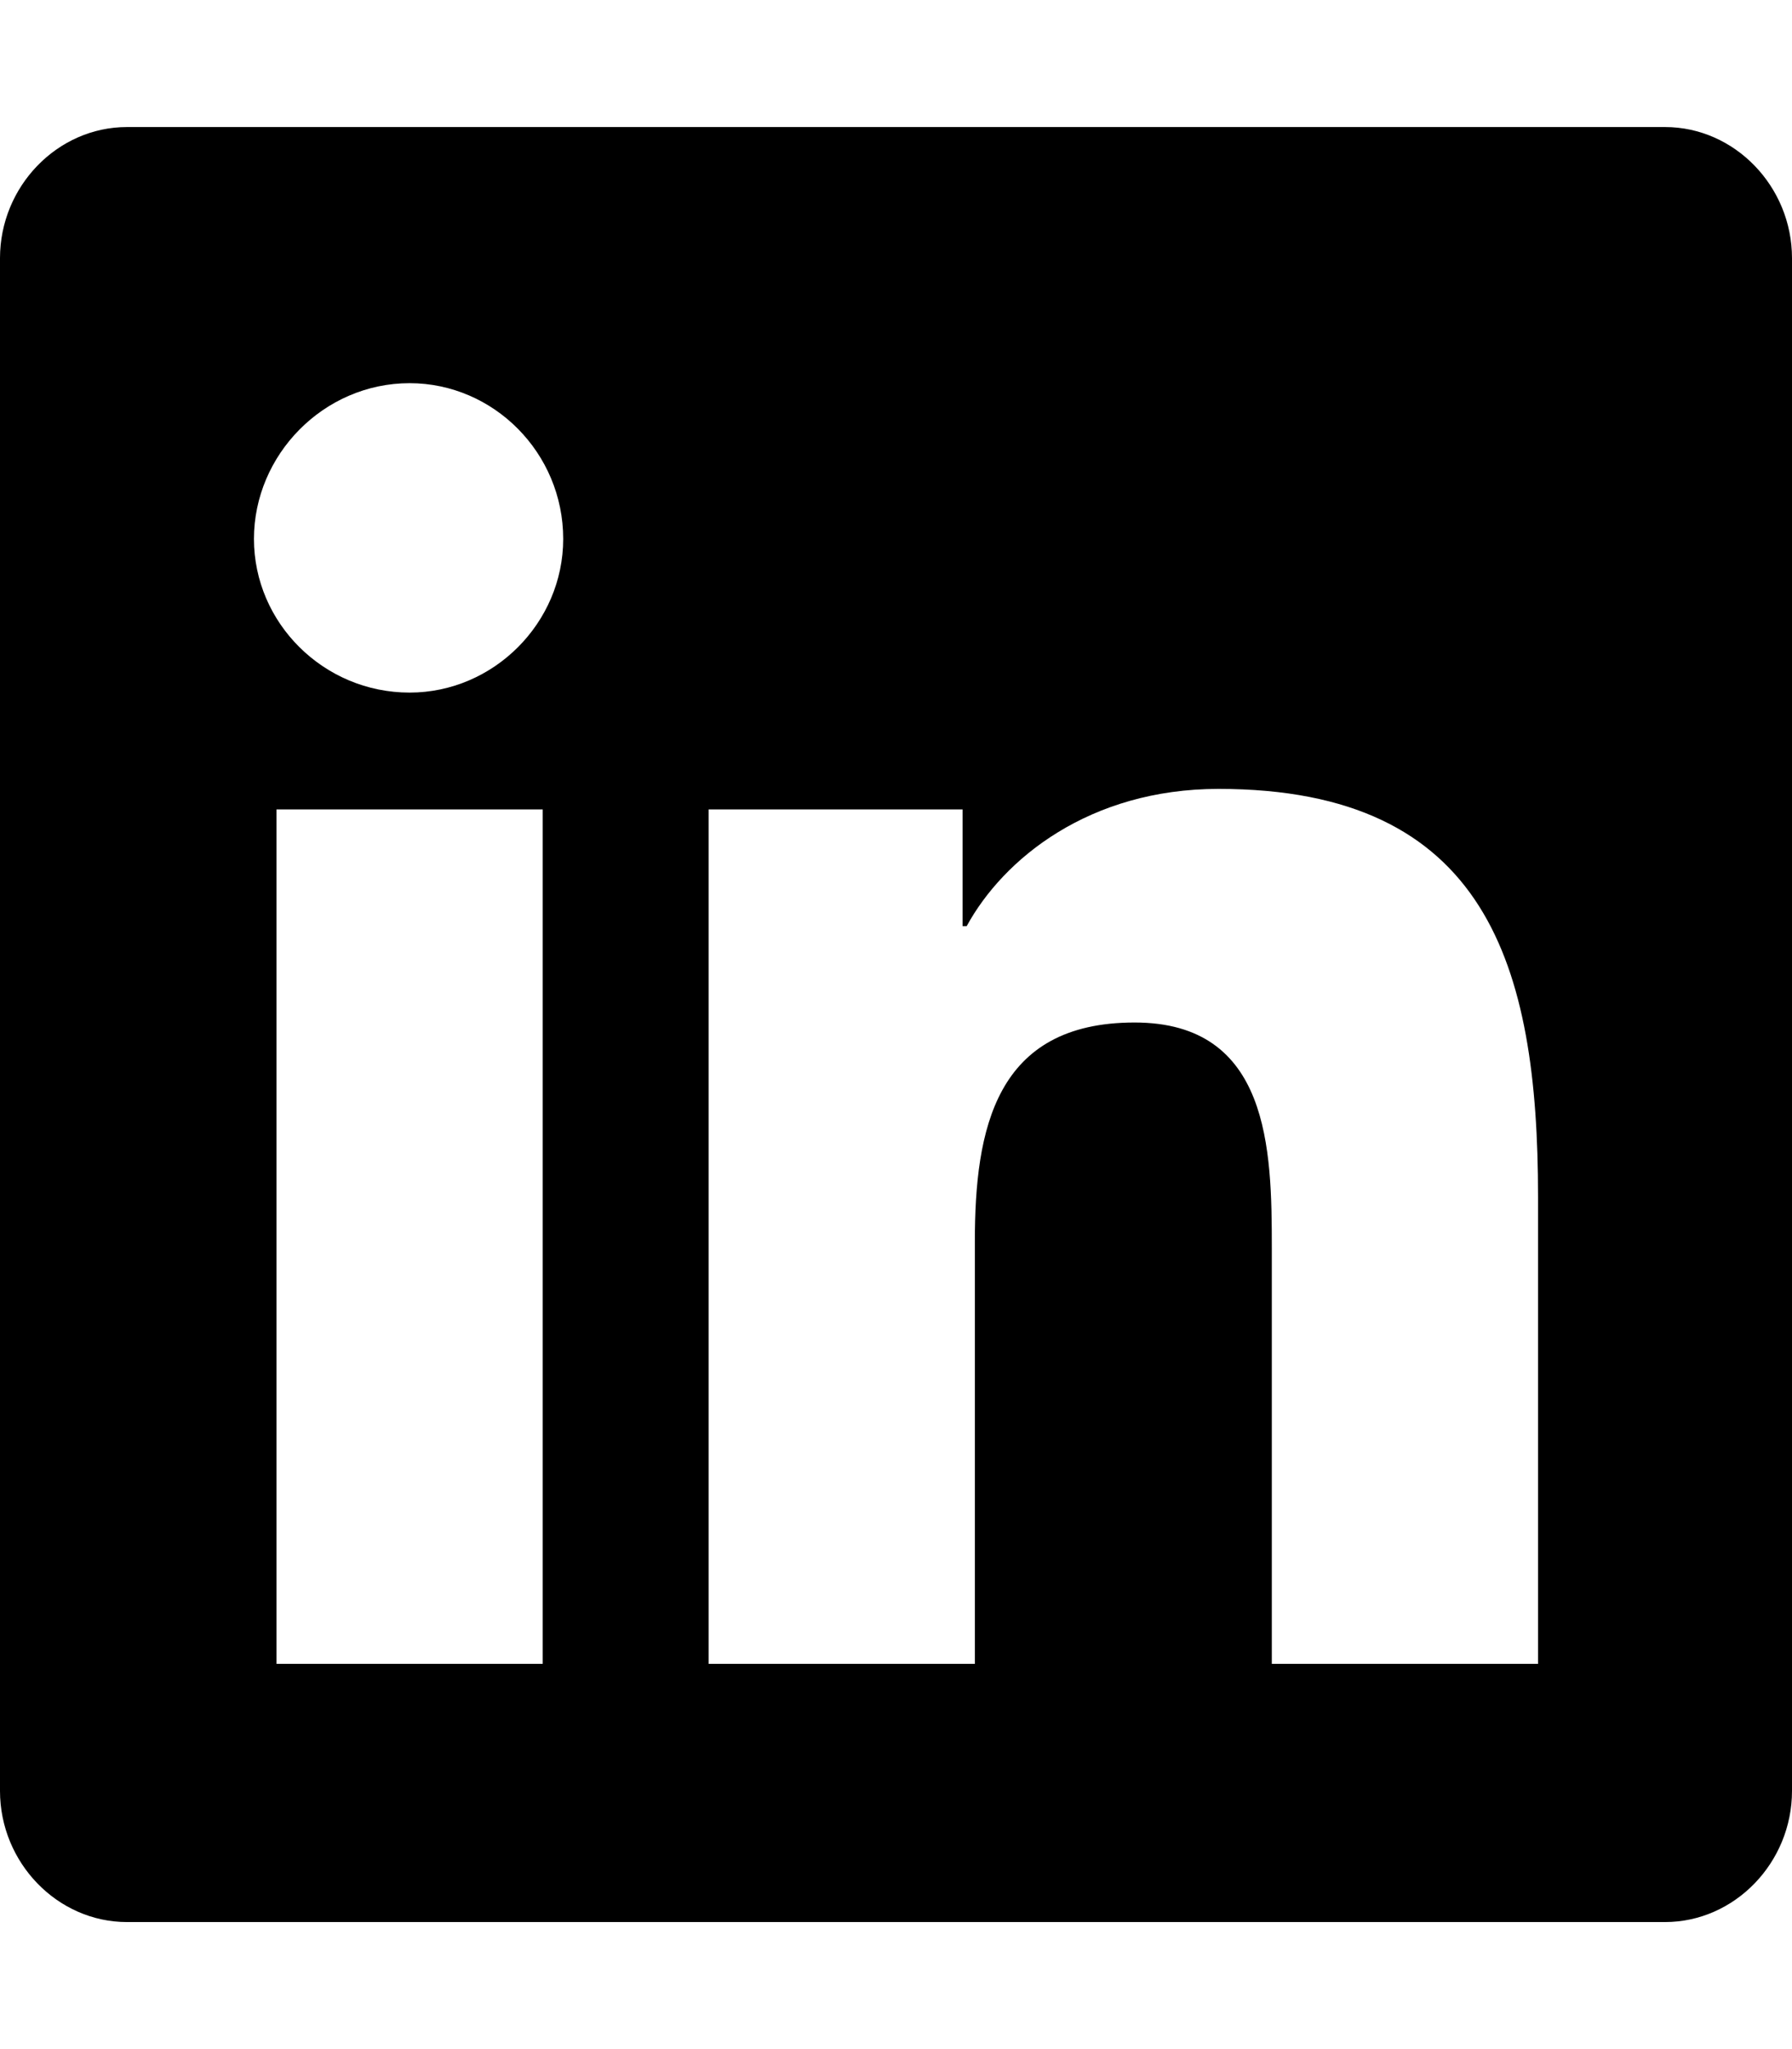 <!-- Generated by IcoMoon.io -->
<svg version="1.1" xmlns="http://www.w3.org/2000/svg" viewBox="0 0 28 32">
<title>linkedin-brands</title>
<path d="M26.016 1.984h-24.032c-1.088 0-1.984 0.928-1.984 2.048v23.936c0 1.12 0.896 2.048 1.984 2.048h24.032c1.088 0 1.984-0.928 1.984-2.048v-23.936c0-1.12-0.896-2.048-1.984-2.048zM8.48 25.984h-4.16v-13.344h4.16v13.344zM6.4 10.816c-1.344 0-2.432-1.088-2.432-2.4s1.088-2.432 2.432-2.432c1.312 0 2.4 1.088 2.4 2.432 0 1.312-1.088 2.4-2.4 2.4zM24.032 25.984h-4.16v-6.496c0-1.536-0.032-3.52-2.144-3.52-2.176 0-2.496 1.664-2.496 3.424v6.592h-4.16v-13.344h3.968v1.824h0.064c0.576-1.056 1.92-2.144 3.936-2.144 4.192 0 4.992 2.752 4.992 6.368v7.296z"></path>
</svg>
